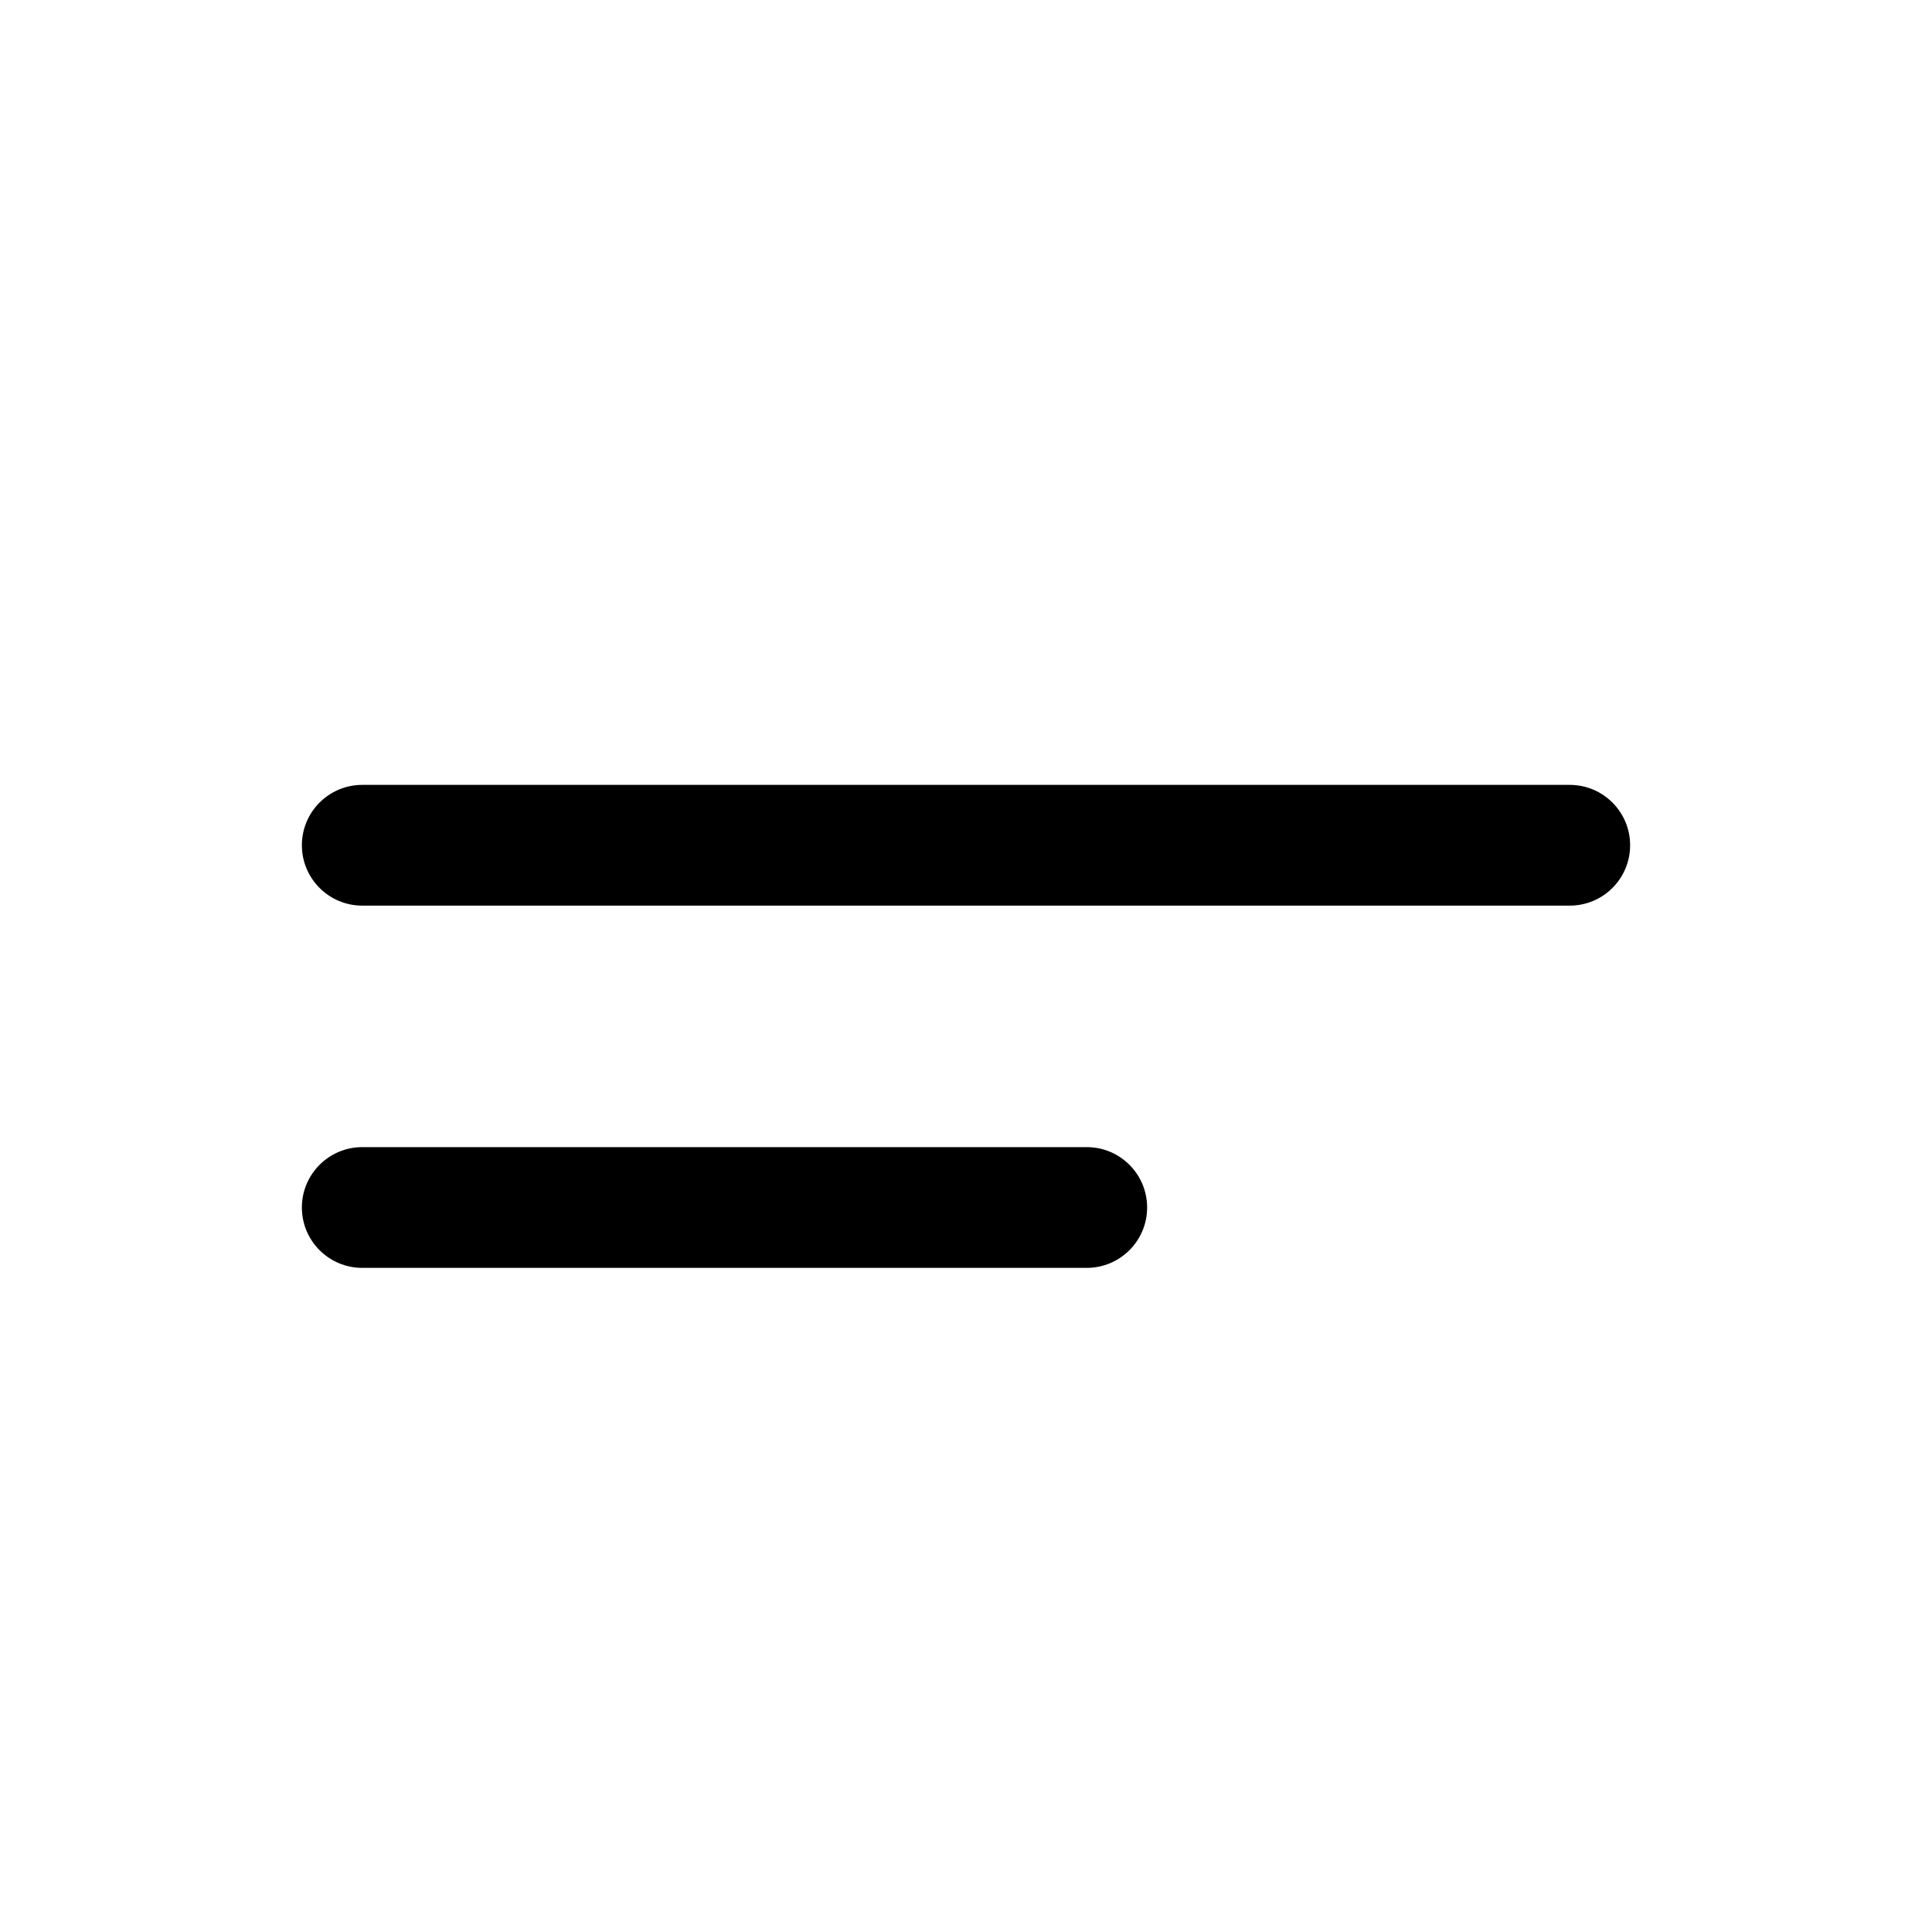 <svg width="16" height="16" viewBox="0 0 16 16" fill="none" xmlns="http://www.w3.org/2000/svg">
<path fill-rule="evenodd" clip-rule="evenodd" d="M2.5 7C2.5 6.724 2.724 6.5 3 6.5H13C13.276 6.5 13.5 6.724 13.5 7C13.5 7.276 13.276 7.5 13 7.5H3C2.724 7.5 2.5 7.276 2.5 7ZM2.5 10C2.5 9.724 2.724 9.5 3 9.5H9C9.276 9.5 9.5 9.724 9.5 10C9.5 10.276 9.276 10.5 9 10.5H3C2.724 10.5 2.5 10.276 2.5 10Z" fill="#000000"/>
</svg>

